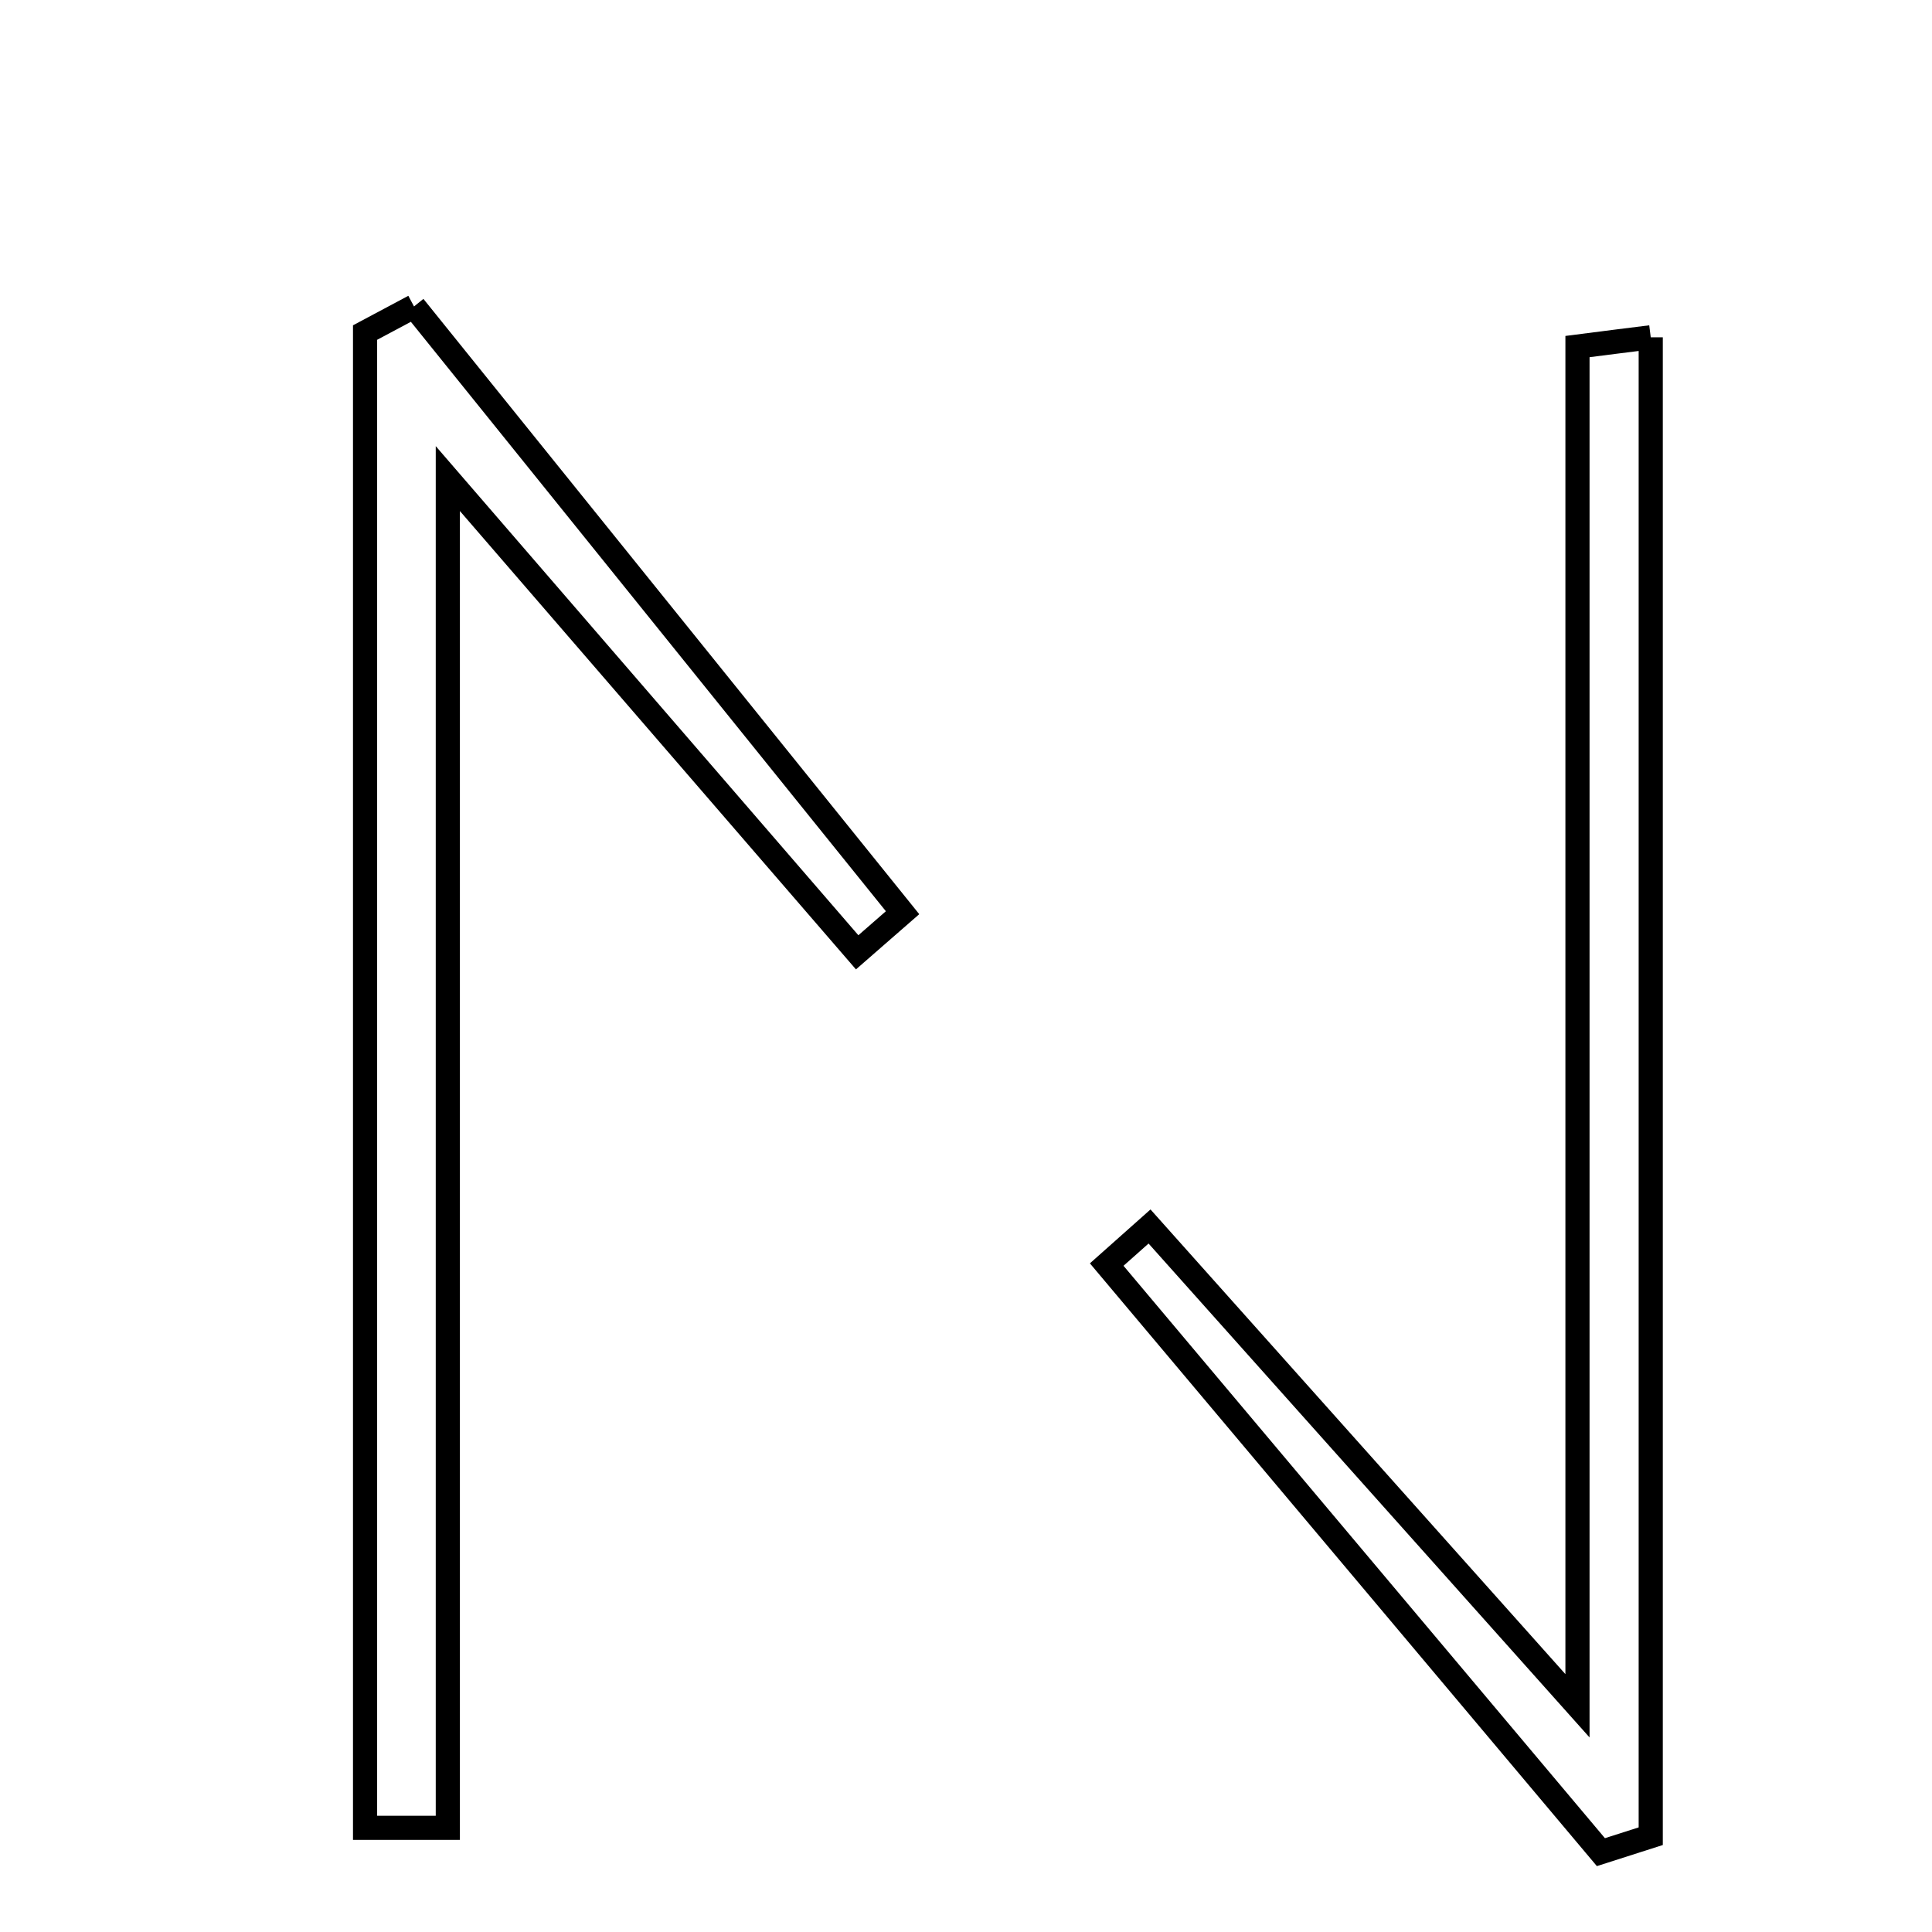 <svg xmlns="http://www.w3.org/2000/svg" viewBox="0.0 0.0 24.0 24.0" height="200px" width="200px"><path fill="none" stroke="black" stroke-width=".3" stroke-opacity="1.0"  filling="0" d="M5.143 3.807 C7.166 6.318 9.189 8.828 11.212 11.338 C11.024 11.502 10.836 11.666 10.648 11.83 C9 9.923 7.354 8.017 5.563 5.945 C5.563 11.768 5.563 17.19 5.563 22.706 C5.363 22.706 4.912 22.706 4.535 22.706 C4.535 16.472 4.535 10.302 4.535 4.131 C4.737 4.023 4.94 3.915 5.143 3.807"></path>
<path fill="none" stroke="black" stroke-width=".3" stroke-opacity="1.0"  filling="0" d="M20.506 4.19 C20.506 10.445 20.506 16.627 20.506 22.81 C20.3 22.876 20.093 22.942 19.887 23.008 C17.841 20.575 15.794 18.142 13.748 15.709 C13.926 15.551 14.103 15.394 14.28 15.236 C15.959 17.117 17.639 18.999 19.596 21.19 C19.596 15.245 19.596 9.832 19.596 4.305 C19.873 4.269 20.234 4.224 20.506 4.19"></path></svg>